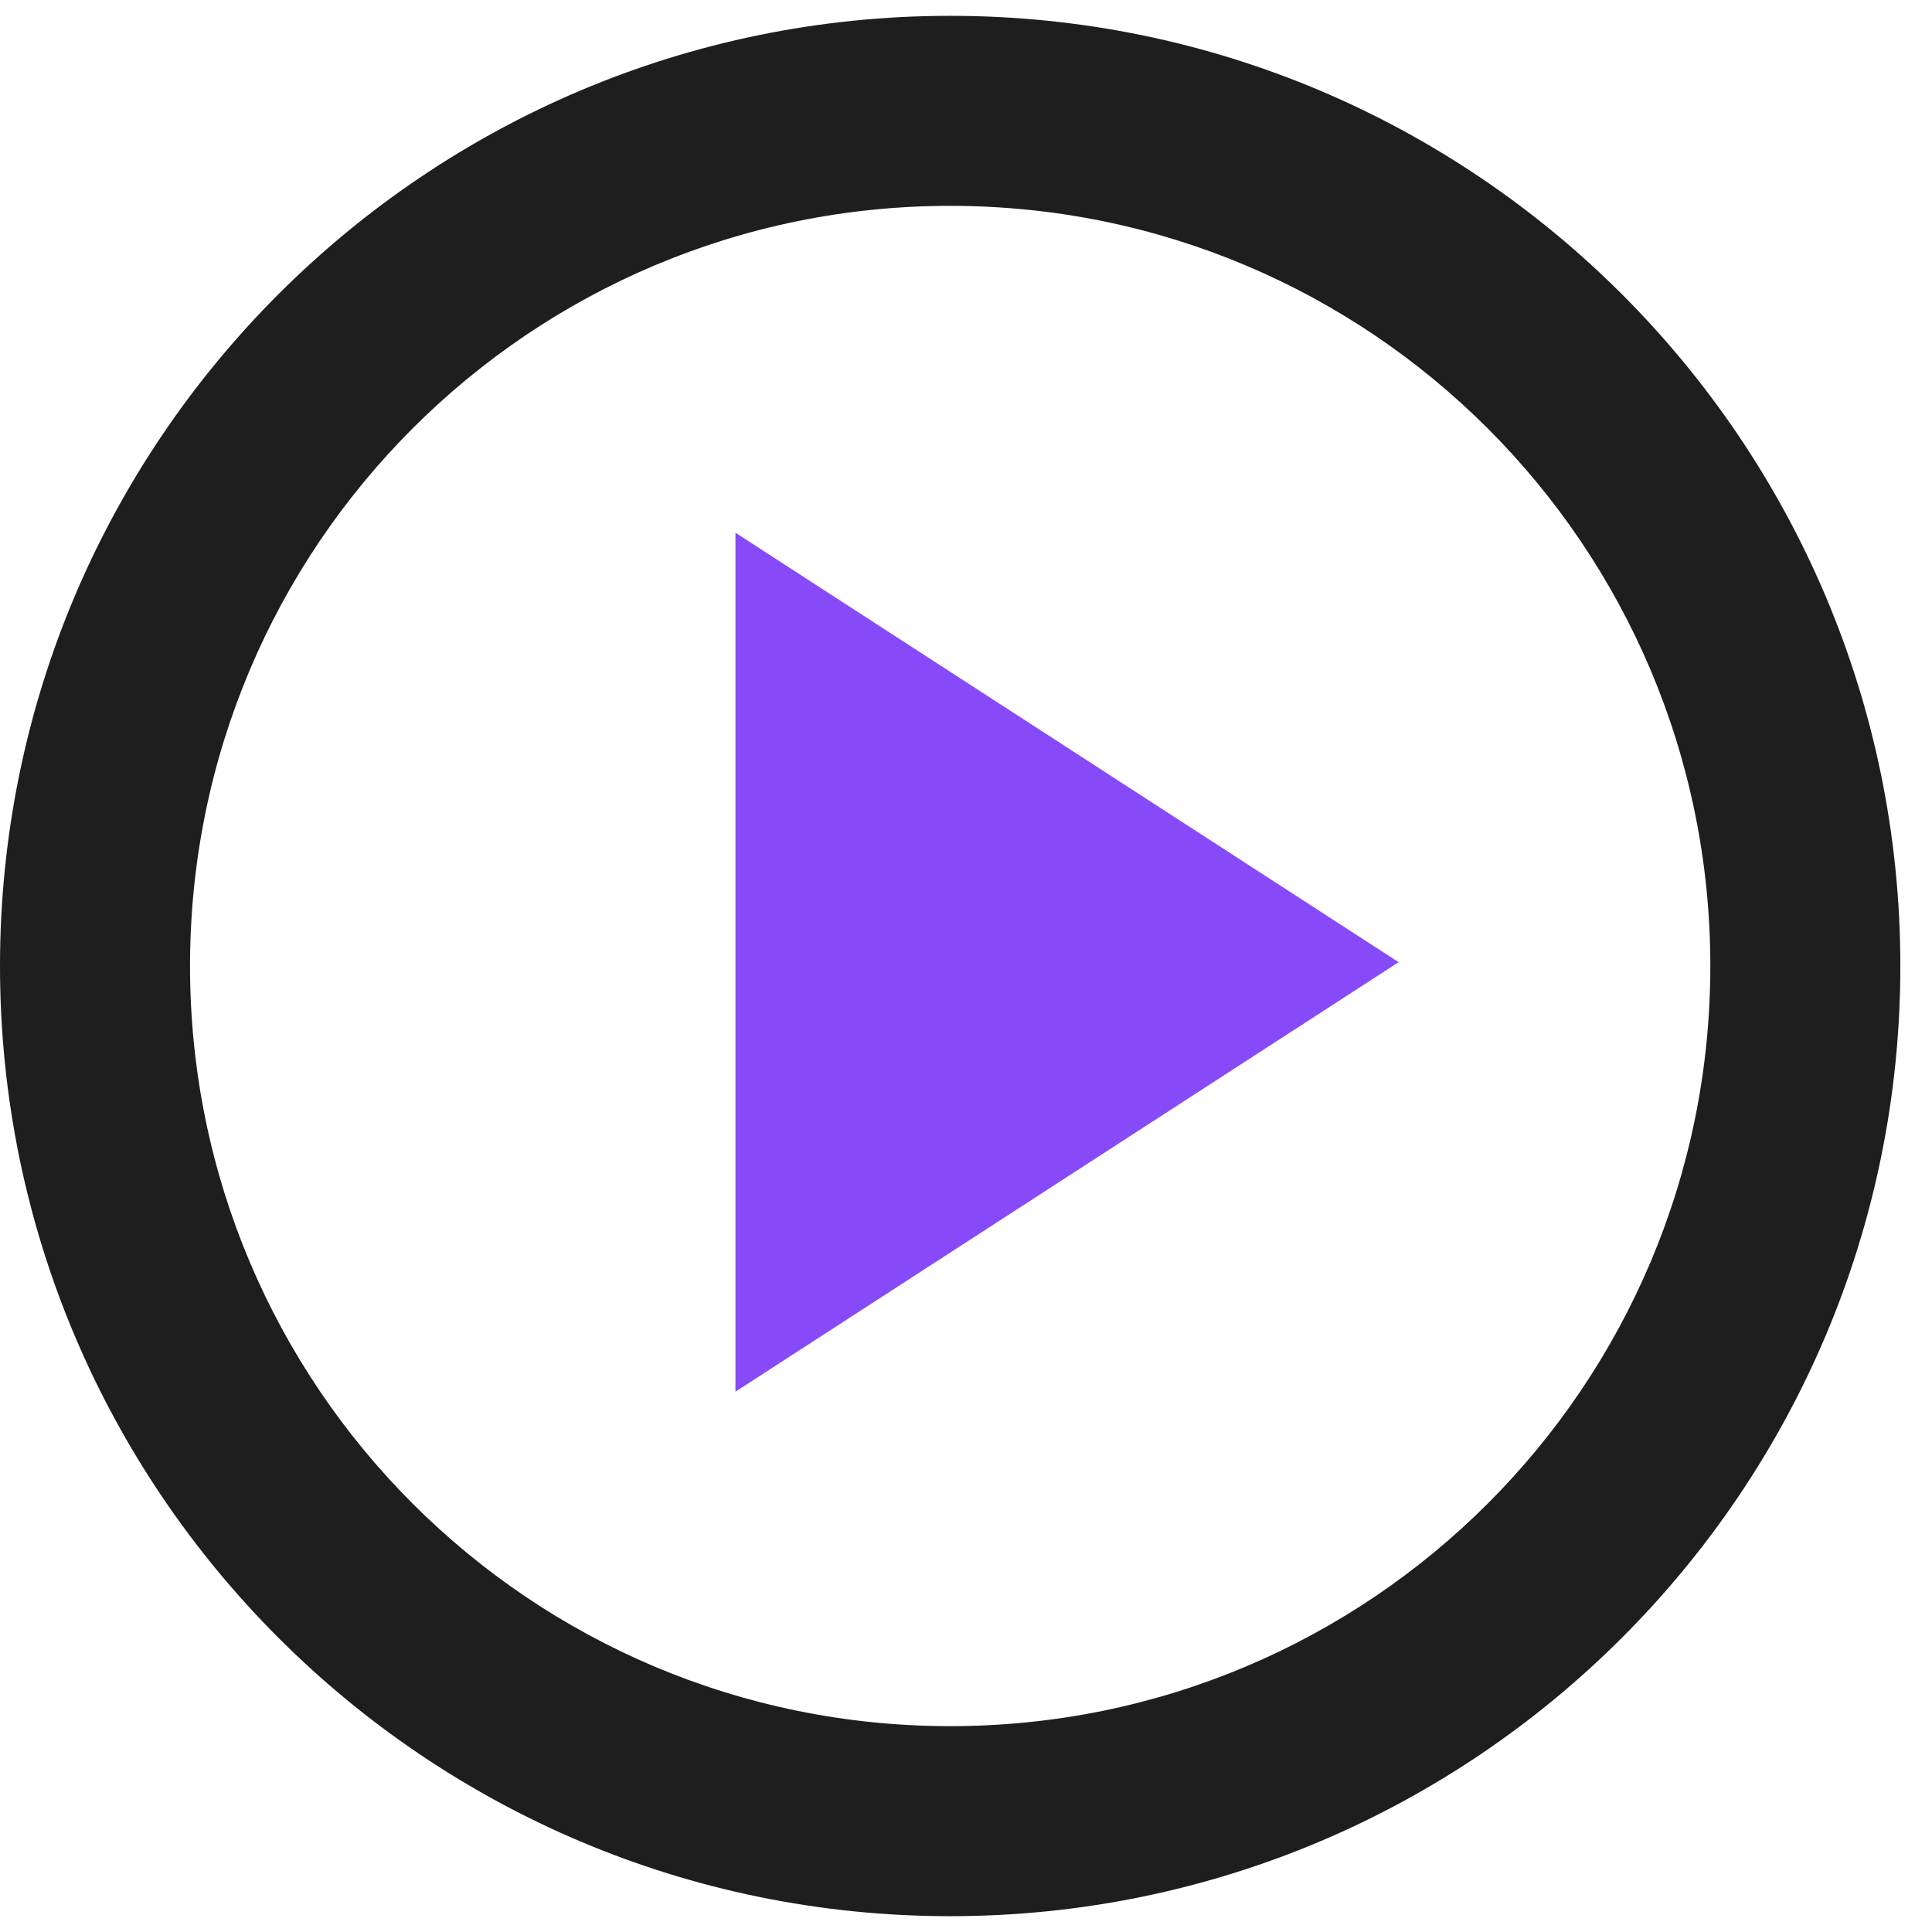 <svg width="42" height="42" viewBox="0 0 42 42" fill="none" xmlns="http://www.w3.org/2000/svg">
<path d="M20.656 4.475C29.786 4.475 37.181 11.87 37.181 21C37.181 30.13 29.786 37.525 20.656 37.525C11.526 37.525 4.131 30.13 4.131 21C4.131 11.87 11.526 4.475 20.656 4.475ZM20.656 0.344C9.254 0.344 0 9.598 0 21C0 32.402 9.254 41.656 20.656 41.656C32.058 41.656 41.312 32.402 41.312 21C41.312 9.598 32.058 0.344 20.656 0.344Z" fill="#1E1E1E"/>
<path d="M15.988 11.581L30.405 20.917L15.988 30.254V11.581Z" fill="#864AF9"/>
</svg>
